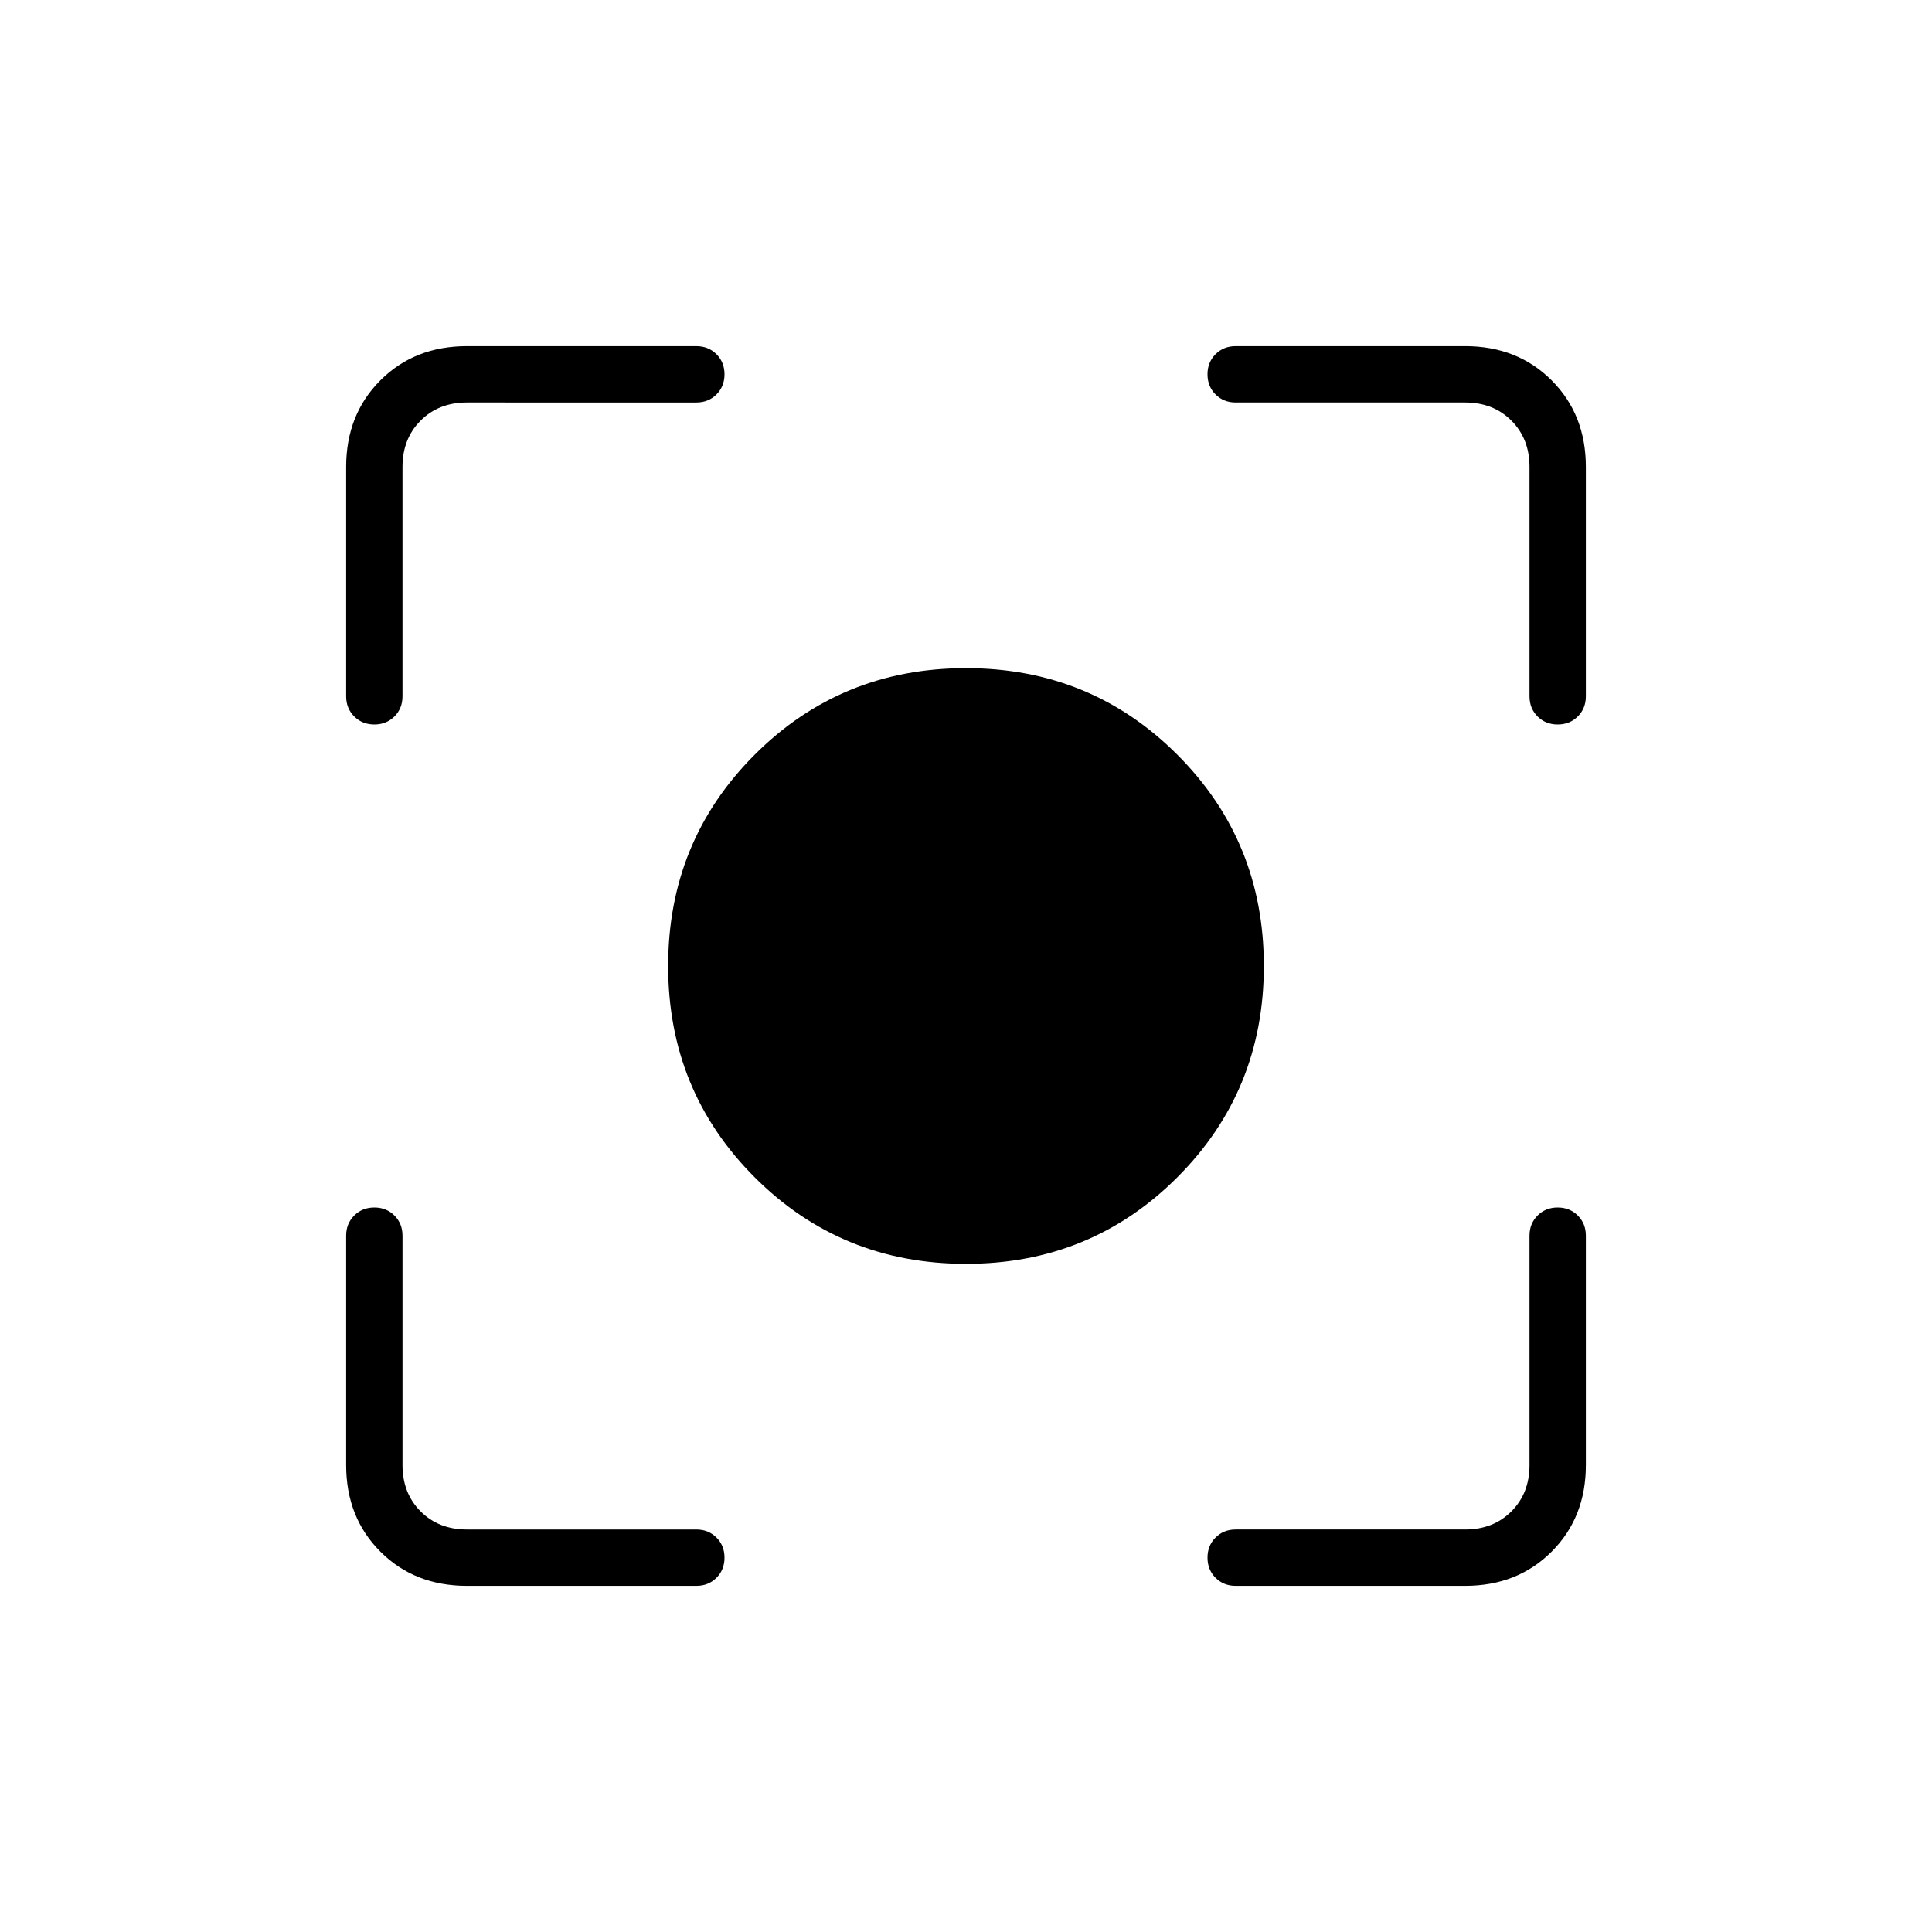 <svg xmlns="http://www.w3.org/2000/svg" height="24" width="24"><path d="M12 15.7q-1.55 0-2.625-1.075T8.3 12q0-1.55 1.075-2.625T12 8.3q1.55 0 2.625 1.075T15.7 12q0 1.55-1.075 2.625T12 15.7ZM4.65 9q-.15 0-.25-.1t-.1-.25V5.8q0-.65.425-1.075Q5.15 4.3 5.8 4.3h2.85q.15 0 .25.1t.1.25q0 .15-.1.25t-.25.1H5.8q-.35 0-.575.225Q5 5.45 5 5.8v2.85q0 .15-.1.25t-.25.1ZM5.8 19.7q-.65 0-1.075-.425Q4.3 18.85 4.3 18.2v-2.85q0-.15.1-.25t.25-.1q.15 0 .25.1t.1.25v2.85q0 .35.225.575Q5.45 19 5.8 19h2.85q.15 0 .25.1t.1.25q0 .15-.1.25t-.25.1Zm9.55 0q-.15 0-.25-.1t-.1-.25q0-.15.1-.25t.25-.1h2.85q.35 0 .575-.225Q19 18.55 19 18.2v-2.85q0-.15.1-.25t.25-.1q.15 0 .25.1t.1.25v2.85q0 .65-.425 1.075-.425.425-1.075.425Zm4-10.7q-.15 0-.25-.1t-.1-.25V5.8q0-.35-.225-.575Q18.55 5 18.2 5h-2.85q-.15 0-.25-.1t-.1-.25q0-.15.1-.25t.25-.1h2.85q.65 0 1.075.425.425.425.425 1.075v2.85q0 .15-.1.25t-.25.1Z"/></svg>